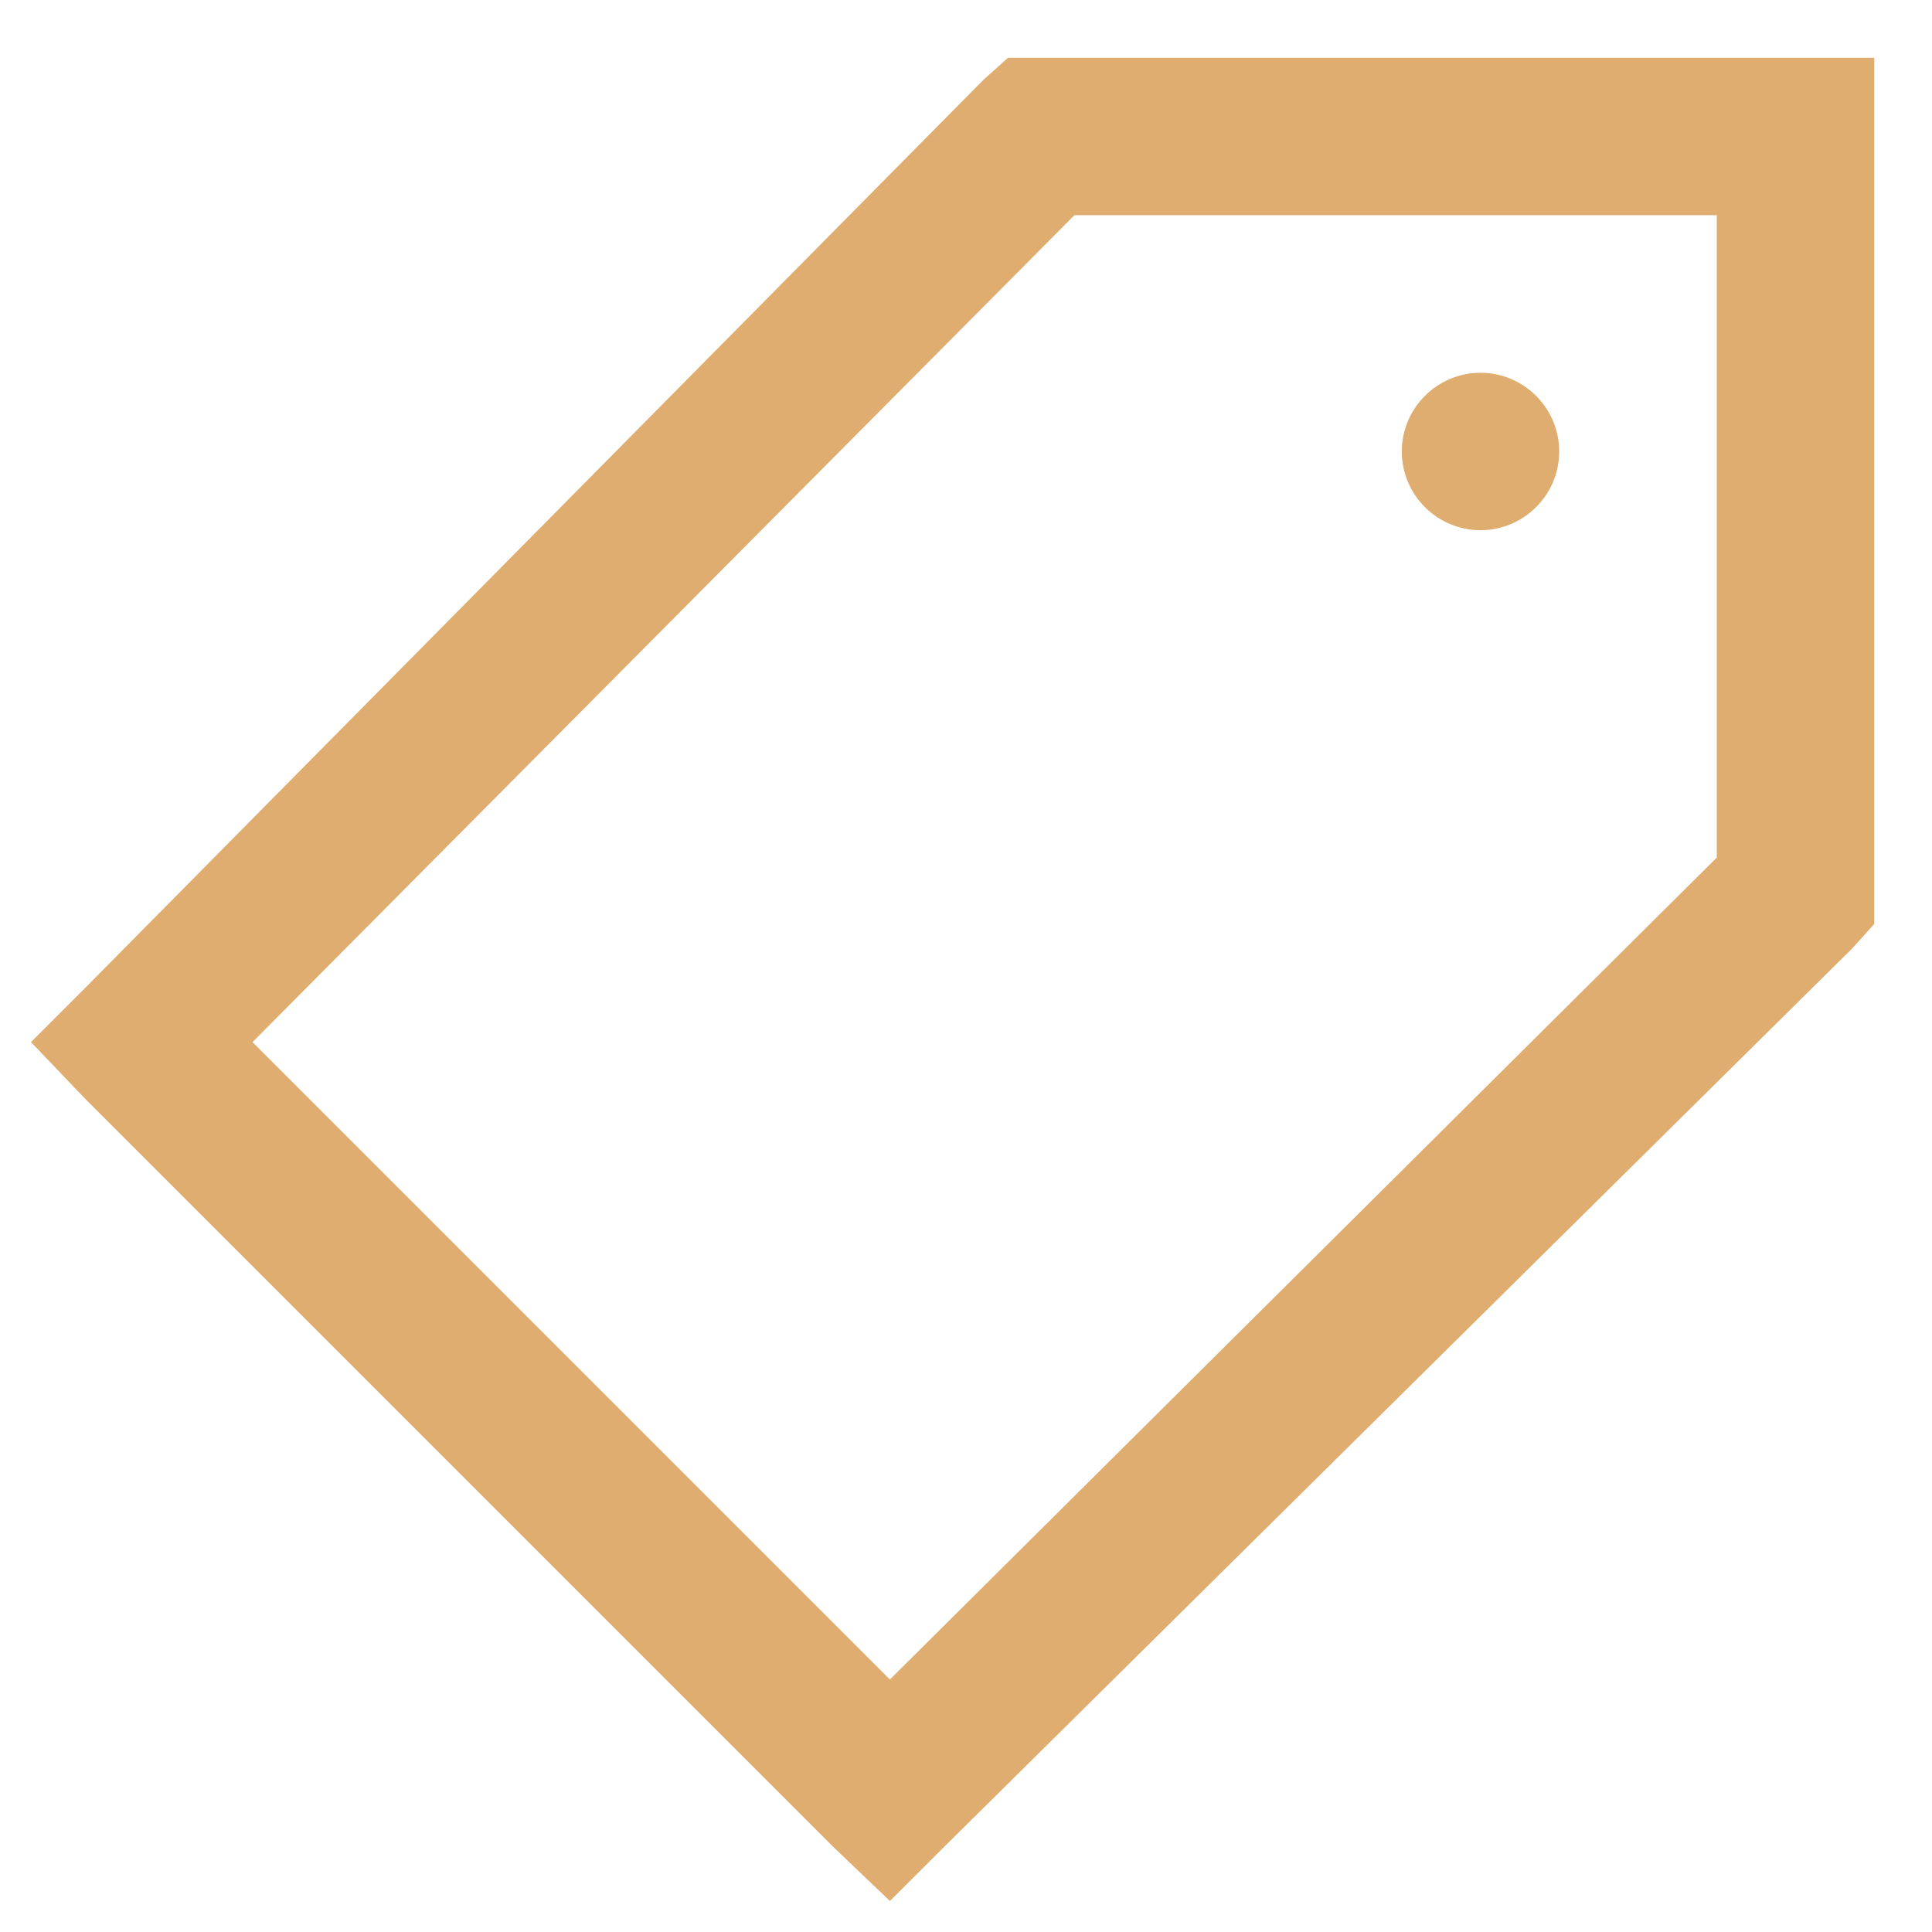 <svg width="23" height="23" viewBox="0 0 23 23" fill="none" xmlns="http://www.w3.org/2000/svg">
<path d="M12 0.688L11.707 0.951L1.013 11.762L0.369 12.406L1.013 13.08L9.92 21.987L10.594 22.631L11.239 21.987L22.048 11.293L22.312 11V0.688H12ZM12.791 2.562H20.438V10.209L10.594 19.994L3.006 12.406L12.791 2.562ZM17.625 4.438C17.109 4.438 16.688 4.859 16.688 5.375C16.688 5.891 17.109 6.312 17.625 6.312C18.141 6.312 18.562 5.891 18.562 5.375C18.562 4.859 18.141 4.438 17.625 4.438Z" fill="#DEAD6F"/>
</svg>
